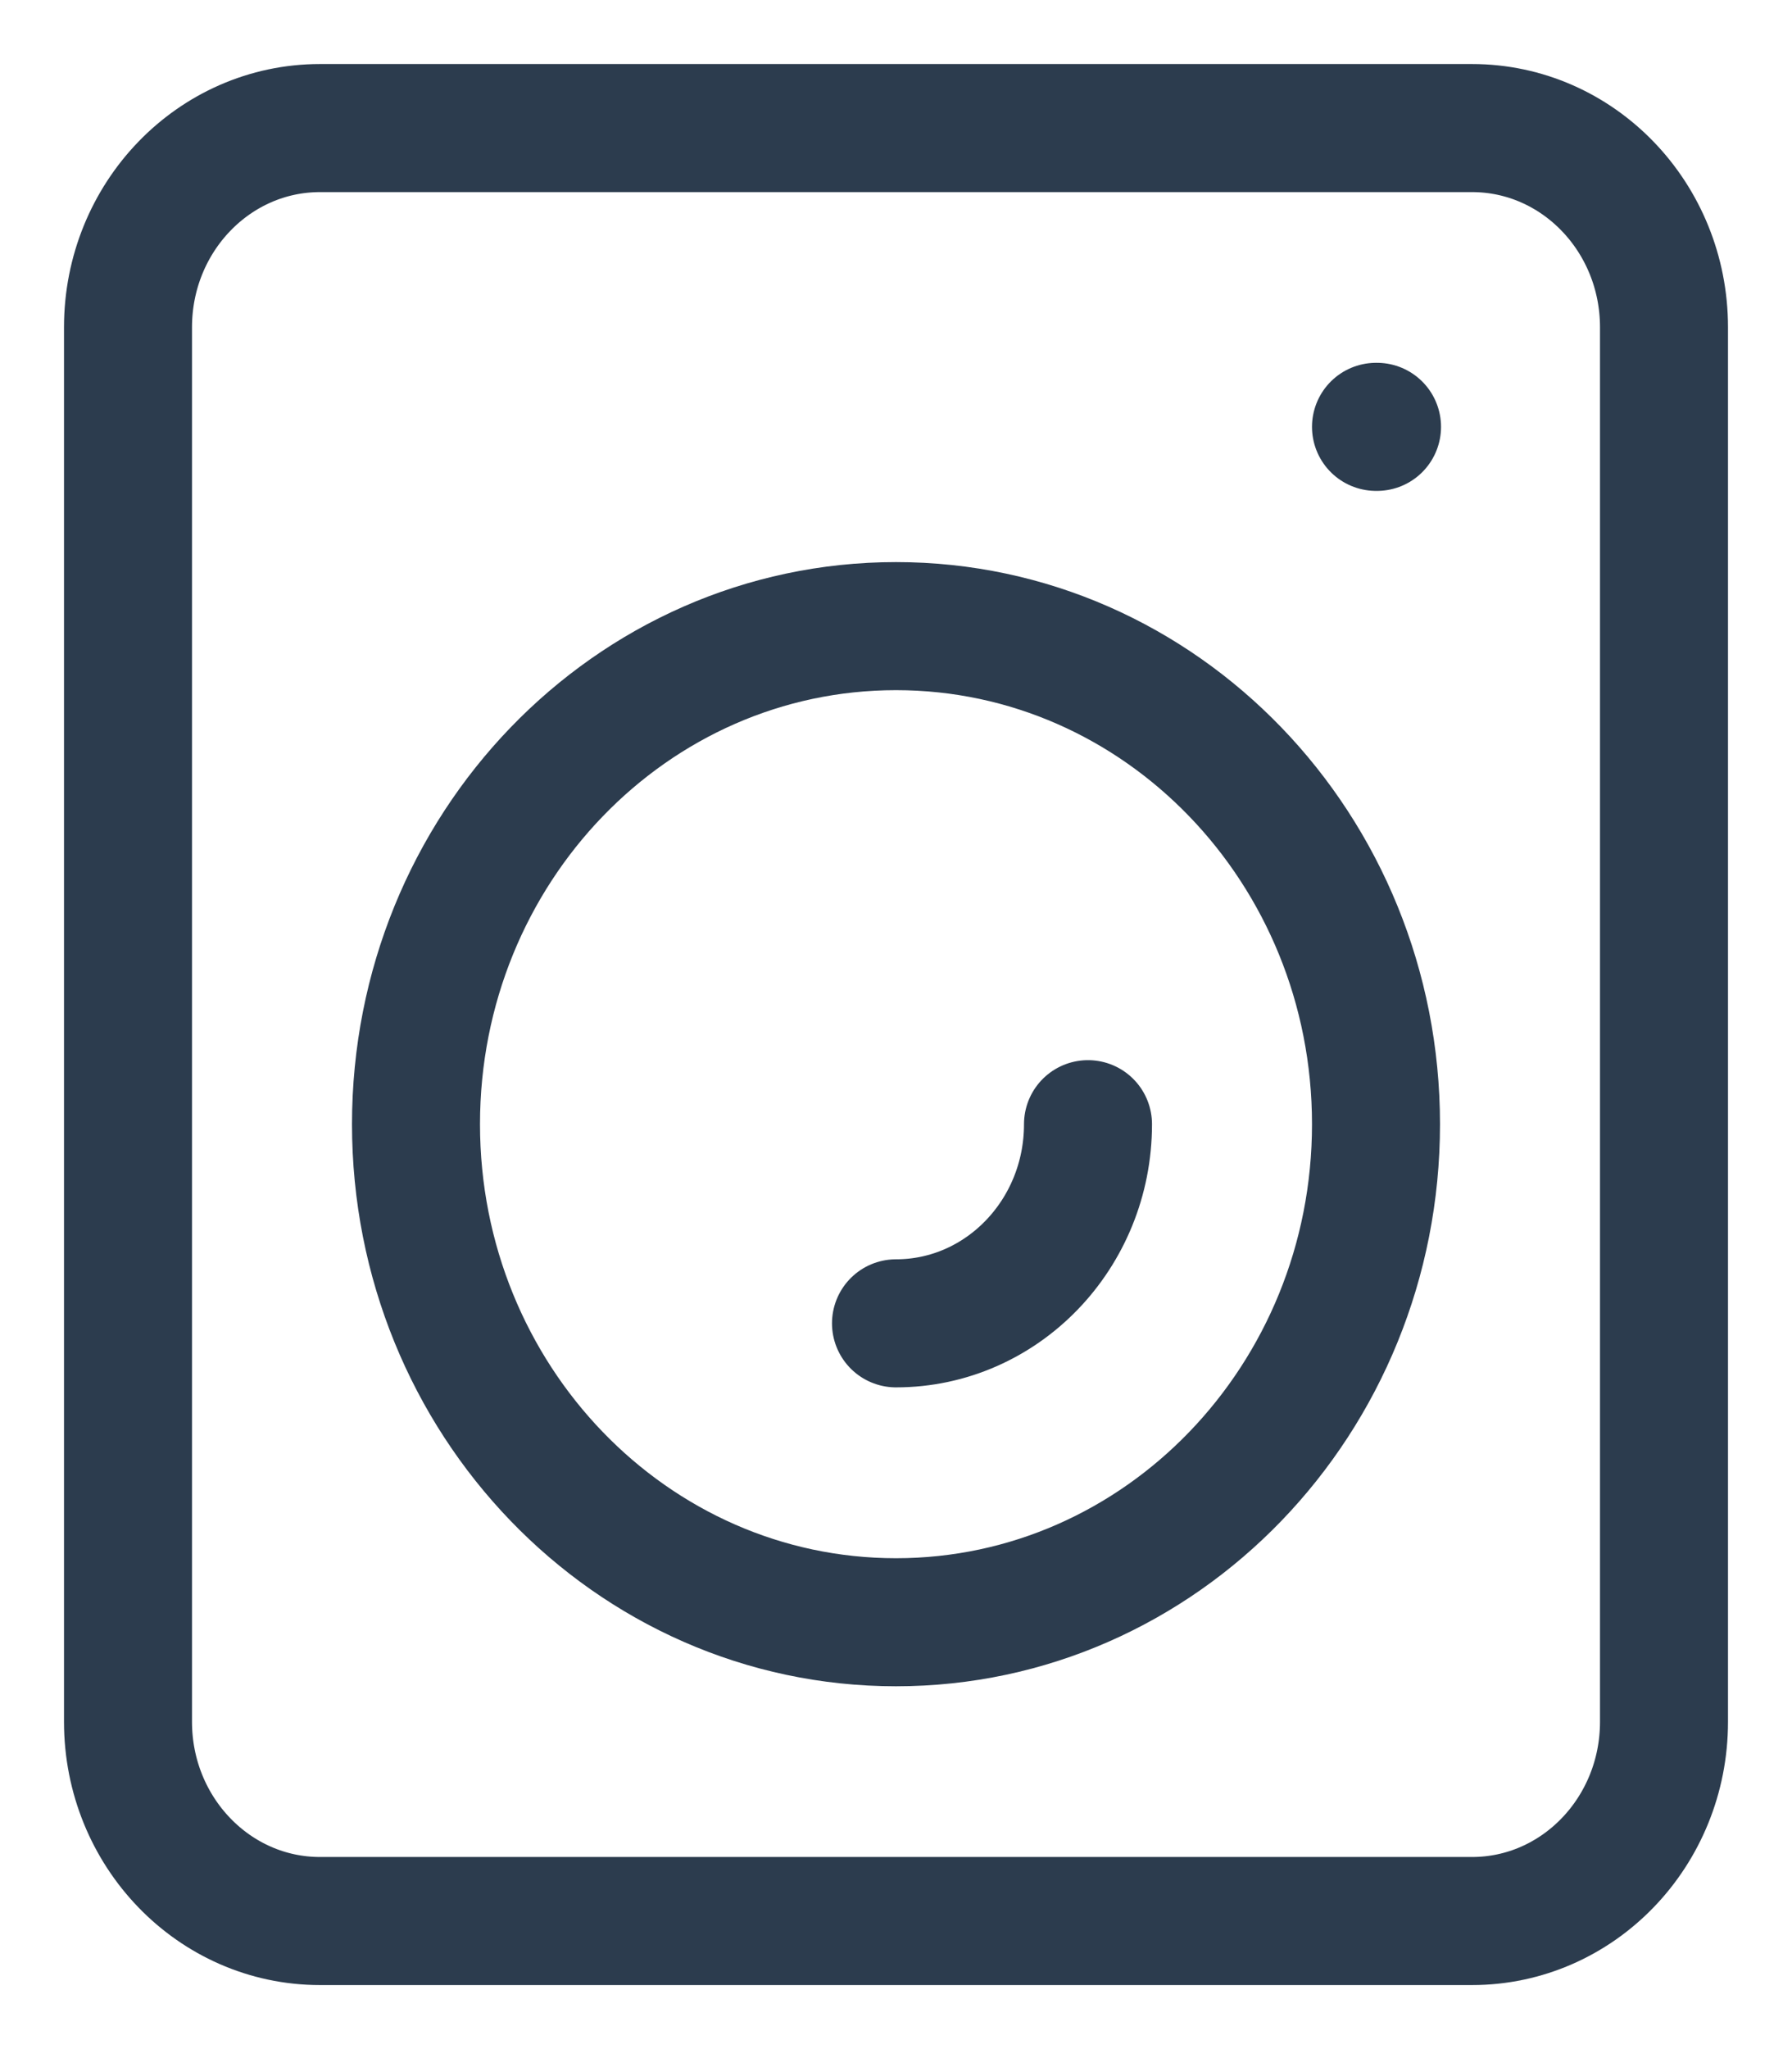 <svg width="14" height="16" viewBox="0 0 14 16" fill="none" xmlns="http://www.w3.org/2000/svg">
<path id="Vector" d="M8.5 8.778C8.5 9.637 7.828 10.333 7 10.333M10.75 3.333H10.758M10.75 8.778C10.75 10.925 9.071 12.667 7 12.667C4.929 12.667 3.25 10.925 3.25 8.778C3.25 6.63 4.929 4.889 7 4.889C9.071 4.889 10.75 6.63 10.75 8.778ZM2.5 15H11.5C12.328 15 13 14.304 13 13.444V2.556C13 1.696 12.328 1 11.5 1H2.5C1.672 1 1 1.696 1 2.556V13.444C1 14.304 1.672 15 2.5 15Z" stroke="#2C3C4E" stroke-linecap="round" stroke-linejoin="round"/>
</svg>
